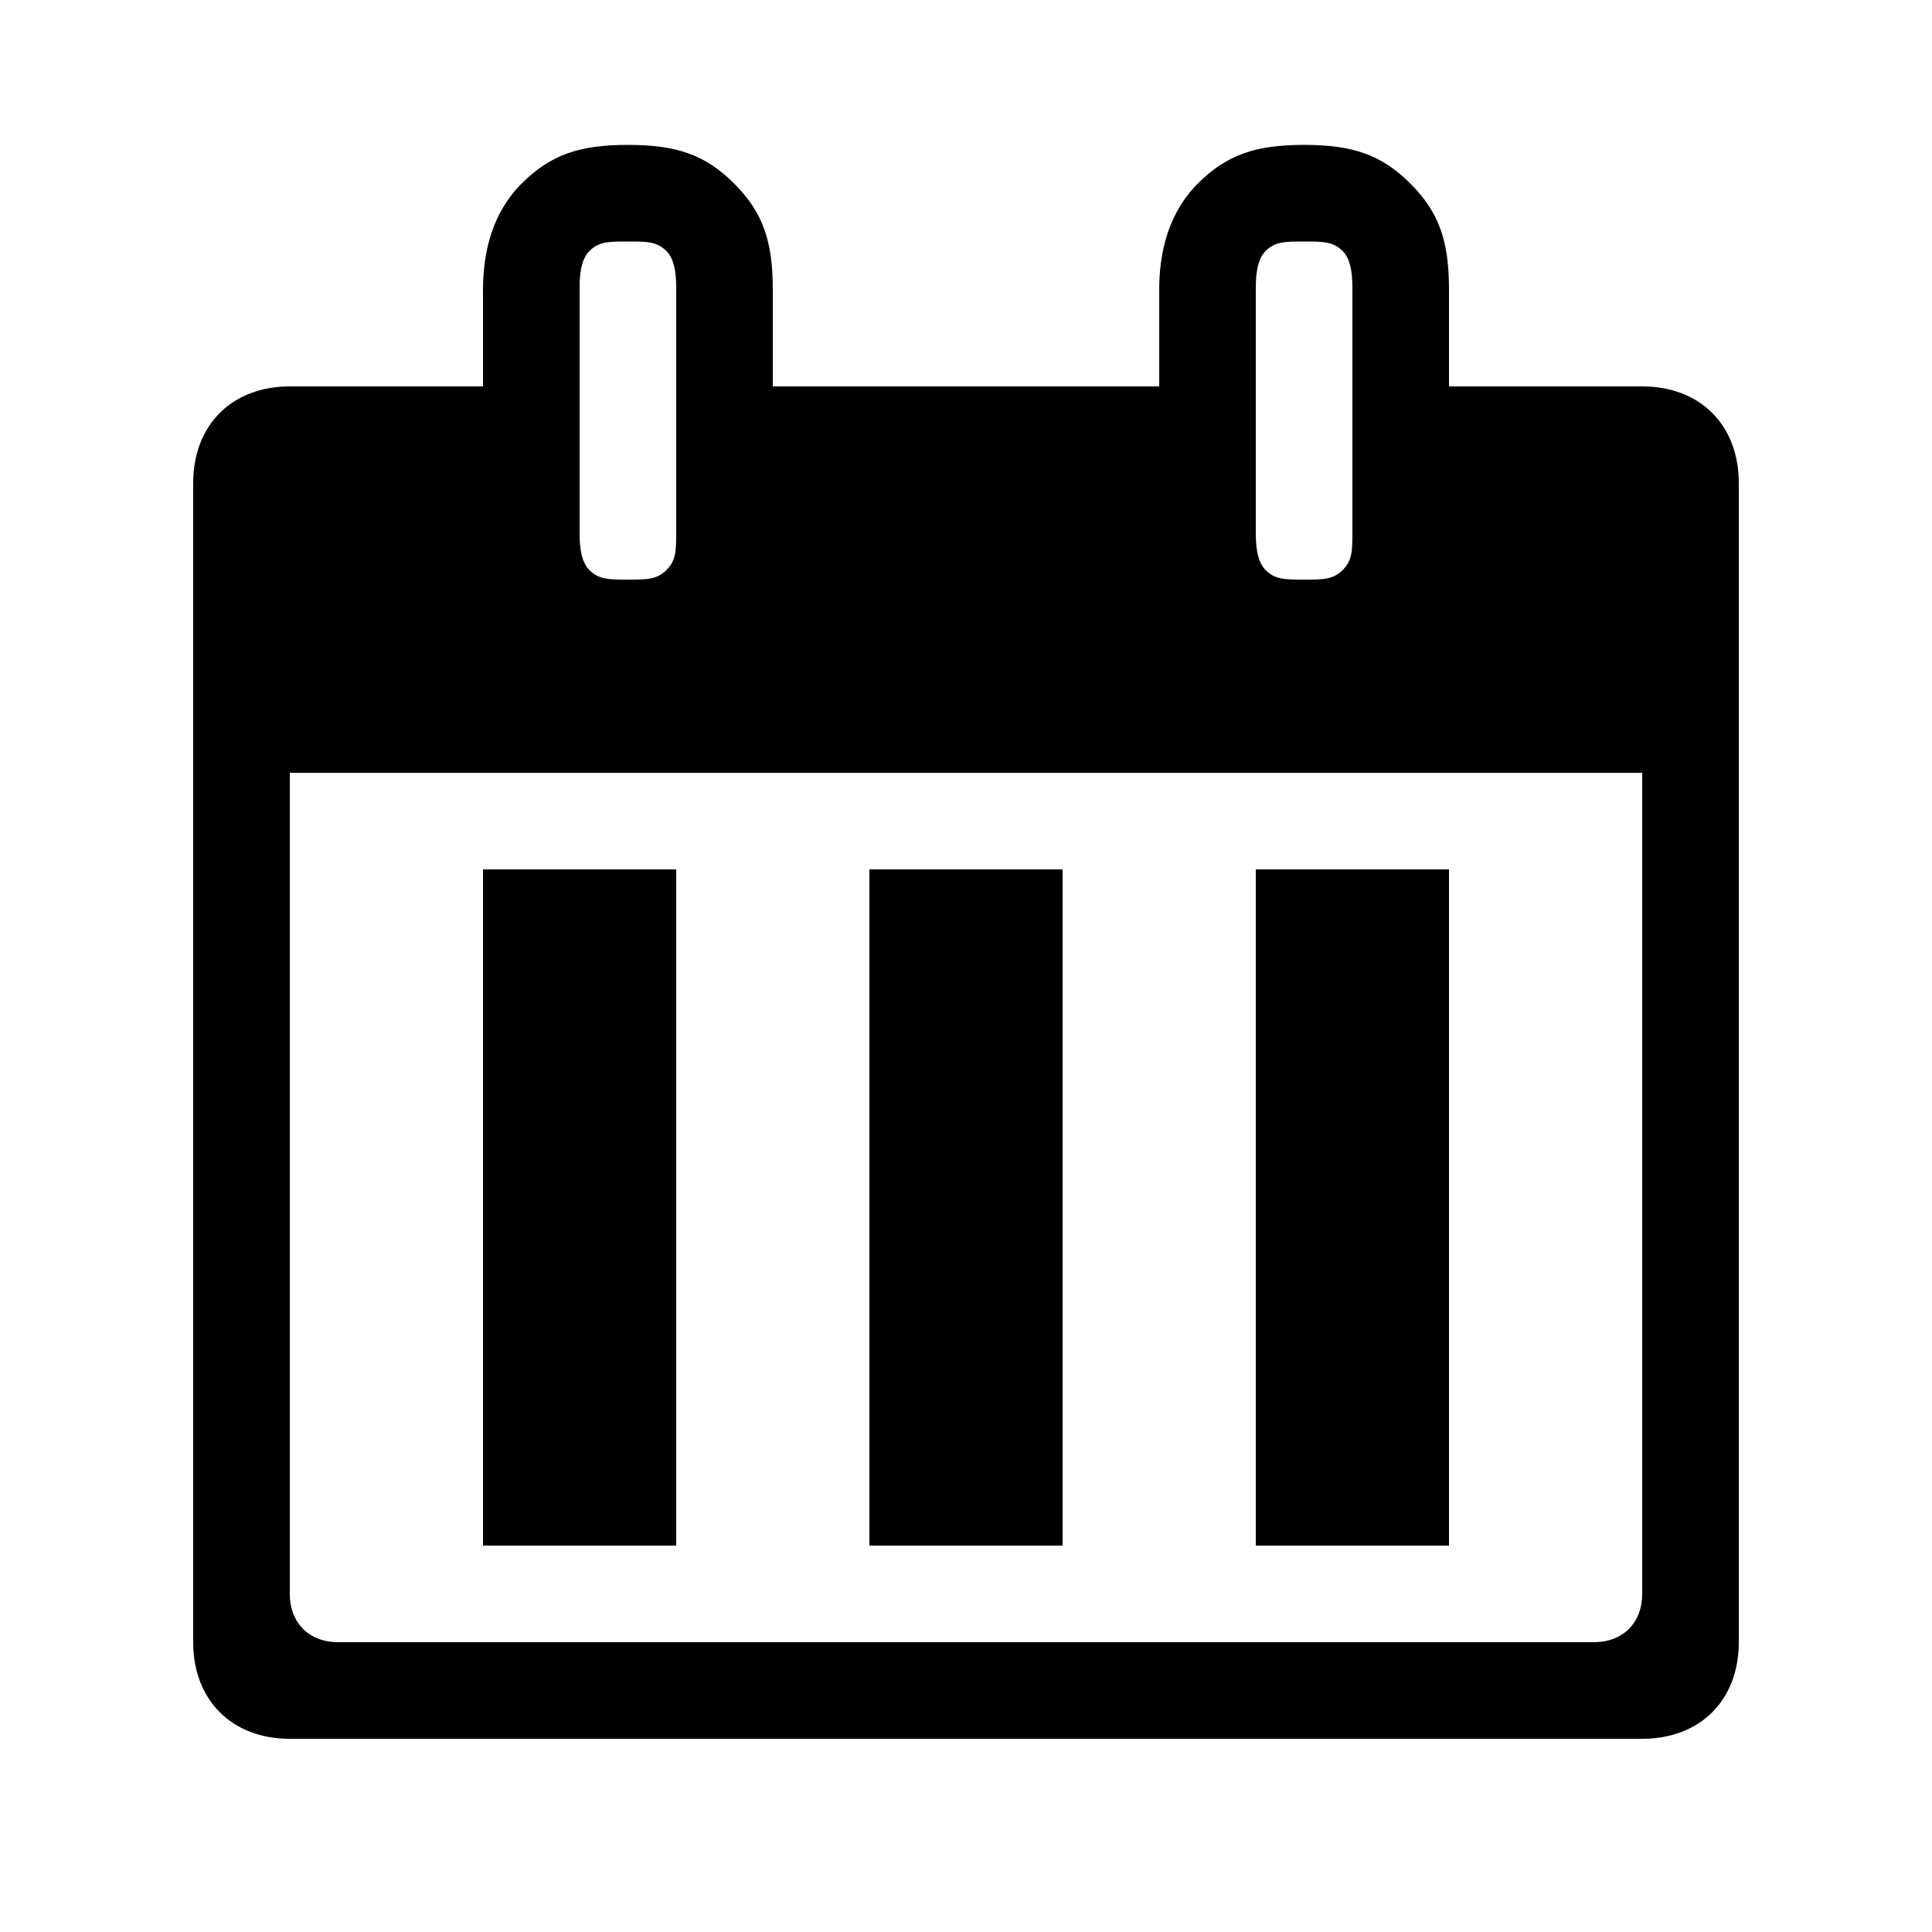 <?xml version="1.0" encoding="utf-8"?>
<!-- Generator: Adobe Illustrator 19.0.0, SVG Export Plug-In . SVG Version: 6.00 Build 0)  -->
<svg version="1.1" id="Layer_1" xmlns="http://www.w3.org/2000/svg" xmlns:xlink="http://www.w3.org/1999/xlink" x="0px" y="0px"
	 viewBox="-295 387 20 20" style="enable-background:new -295 387 20 20;" xml:space="preserve">
<path d="M-280,391h2c0.6,0,1,0.4,1,1v12c0,0.6-0.4,1-1,1h-14c-0.6,0-1-0.4-1-1v-12c0-0.6,0.4-1,1-1h2v-1c0-0.4,0.1-0.8,0.4-1.1
	s0.6-0.4,1.1-0.4s0.8,0.1,1.1,0.4s0.4,0.6,0.4,1.1v1h4v-1c0-0.4,0.1-0.8,0.4-1.1s0.6-0.4,1.1-0.4s0.8,0.1,1.1,0.4s0.4,0.6,0.4,1.1
	C-280,390-280,391-280,391z M-289,390v2.5c0,0.1,0,0.3,0.1,0.4c0.1,0.1,0.2,0.1,0.4,0.1s0.3,0,0.4-0.1c0.1-0.1,0.1-0.2,0.1-0.4V390
	c0-0.1,0-0.3-0.1-0.4c-0.1-0.1-0.2-0.1-0.4-0.1s-0.3,0-0.4,0.1C-289,389.7-289,389.9-289,390z M-282,390v2.5c0,0.1,0,0.3,0.1,0.4
	c0.1,0.1,0.2,0.1,0.4,0.1s0.3,0,0.4-0.1c0.1-0.1,0.1-0.2,0.1-0.4V390c0-0.1,0-0.3-0.1-0.4c-0.1-0.1-0.2-0.1-0.4-0.1s-0.3,0-0.4,0.1
	C-282,389.7-282,389.9-282,390z M-278,403.5V395h-14v8.5c0,0.3,0.2,0.5,0.5,0.5h13C-278.2,404-278,403.8-278,403.5z M-288,403v-7h-2
	v7H-288z M-284,403v-7h-2v7H-284z M-280,403v-7h-2v7H-280z"/>
</svg>
